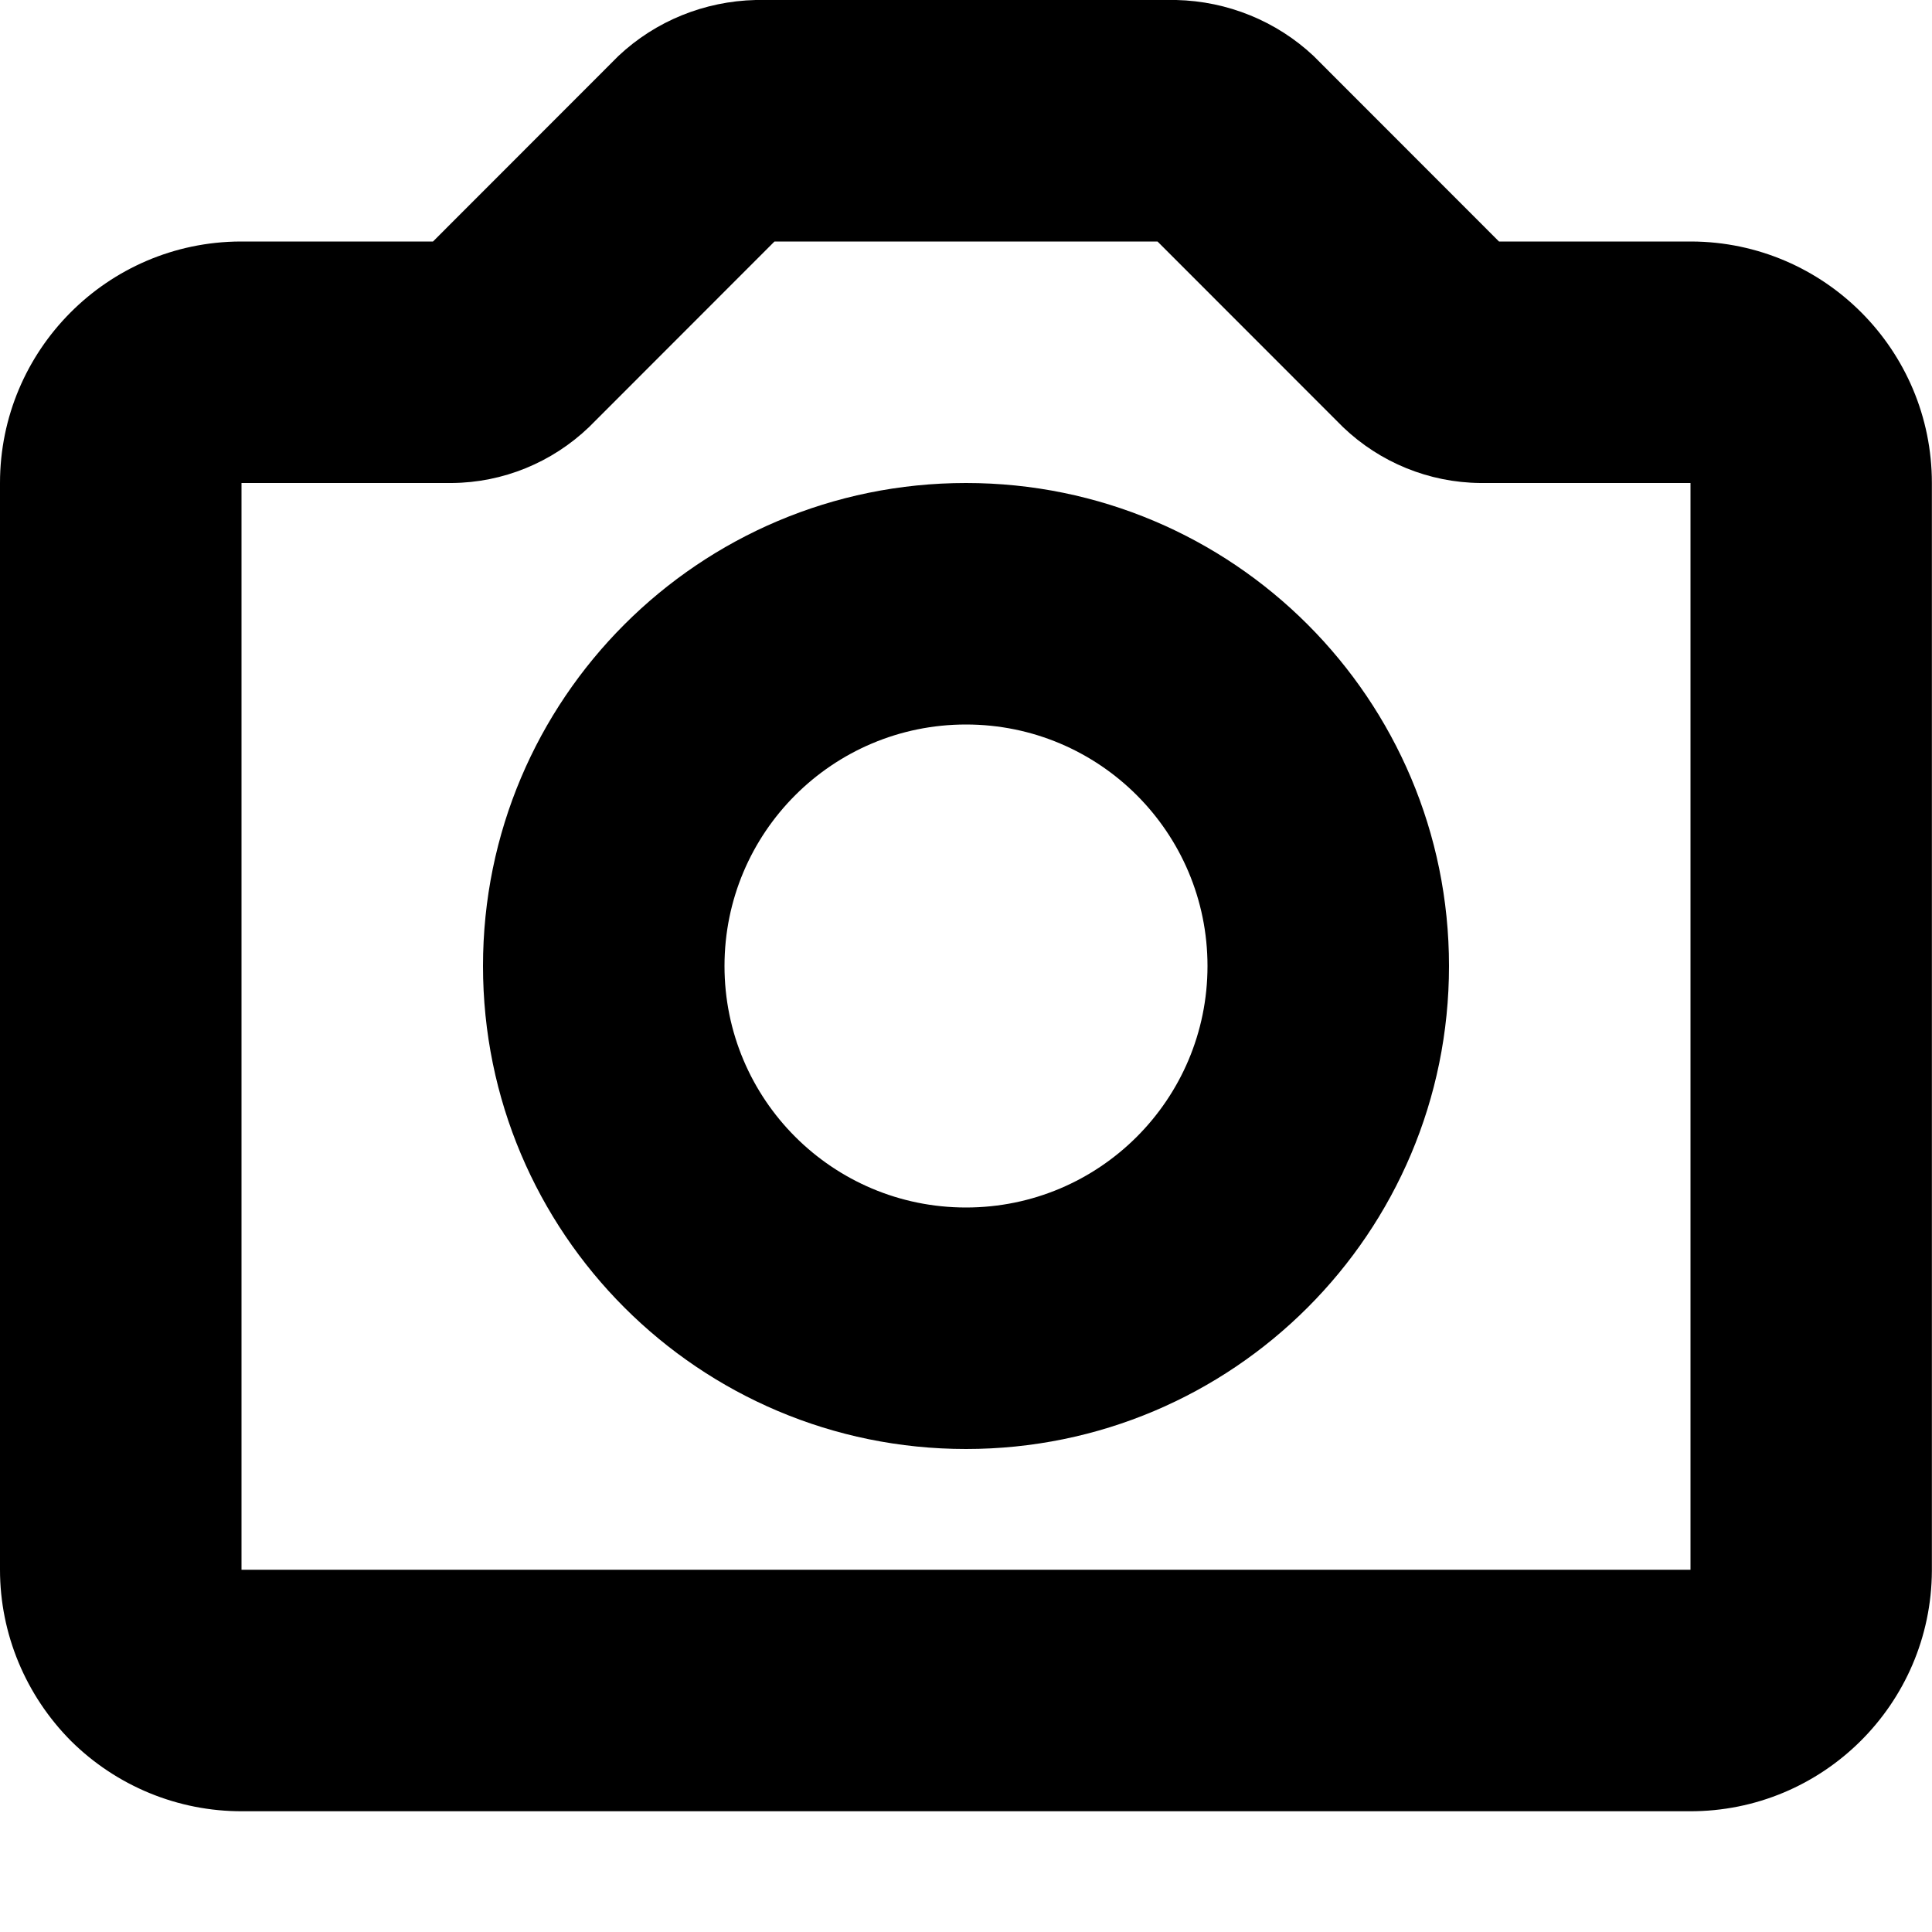 <svg width="16" height="16" viewBox="0 0 16 16" xmlns="http://www.w3.org/2000/svg">
  <title>
    camera-icon
  </title>
  <path d="M13.993 15H2.007c-.532.002-1.042-.208-1.42-.583C.213 14.04 0 13.532 0 13V4c0-1.1.89-1.995 1.99-2h1.596L5.122.463C5.43.173 5.835.01 6.258 0h3.484c.423.01.828.174 1.136.463L12.414 2h1.595c1.1.005 1.99.9 1.99 2v9.01c-.006 1.103-.904 1.994-2.007 1.99zM14 4h-1.742c-.424-.004-.83-.17-1.136-.463L9.586 2H6.414L4.878 3.537c-.306.293-.712.46-1.136.463H2v9h12V4zM8 4c2.21 0 4 1.79 4 4s-1.79 4-4 4-4-1.79-4-4 1.79-4 4-4zm0 6c1.105 0 2-.895 2-2s-.895-2-2-2-2 .895-2 2 .895 2 2 2z" fill="#000" fill-rule="evenodd"/>
</svg>
